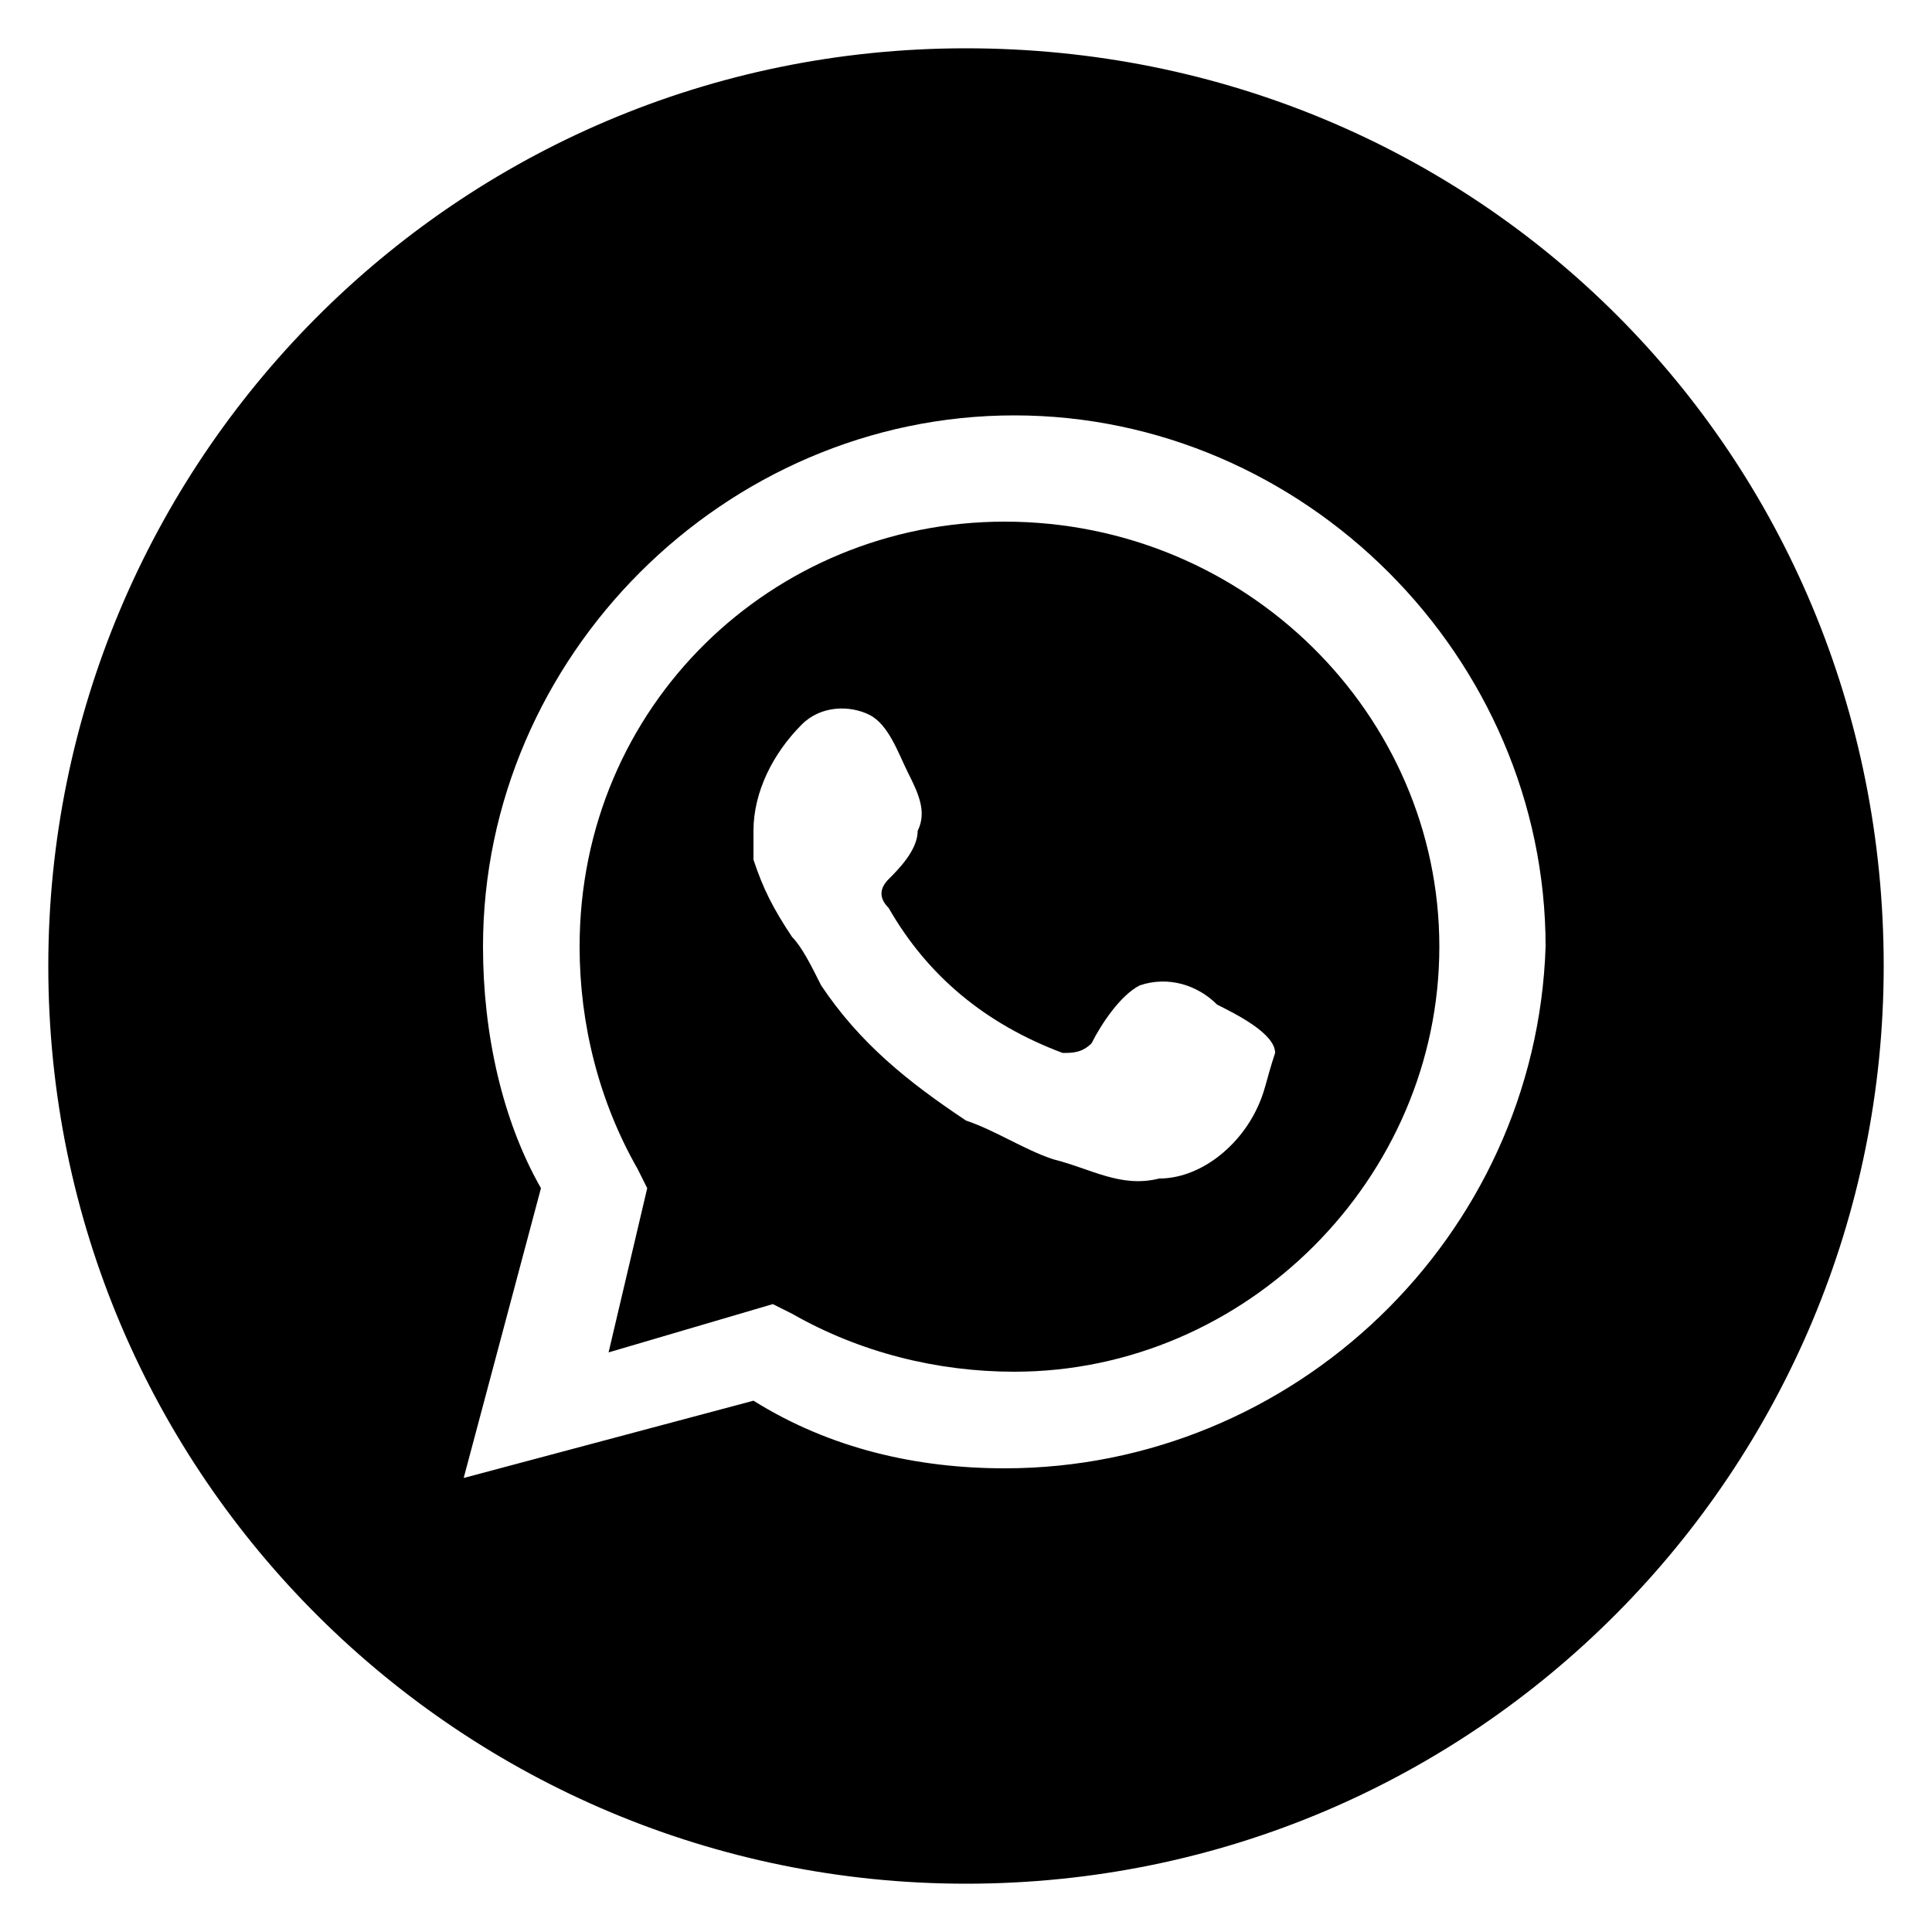 
<svg version="1.1" xmlns="http://www.w3.org/2000/svg" xmlns:xlink="http://www.w3.org/1999/xlink" x="0px" y="0px"
	 viewBox="0 0 20 20" style="enable-background:new 0 0 20 20;" xml:space="preserve">
<g id="ico-whatsapp-cicle" class="st0">
	<g class="st1">
		<path d="M10,0.5c-5.3,0-9.5,4.3-9.5,9.5c0,5.3,4.3,9.5,9.5,9.5c5.3,0,9.5-4.3,9.5-9.5C19.5,4.7,15.3,0.5,10,0.5z M10.4,15.2
			c-0.9,0-1.8-0.2-2.6-0.7l-3,0.8l0.8-3C5.2,11.6,5,10.7,5,9.8c0-3,2.5-5.5,5.5-5.5c3,0,5.5,2.5,5.5,5.5
			C15.9,12.8,13.4,15.2,10.4,15.2z"/>
		<path d="M10.4,5.4C8,5.4,6,7.3,6,9.8c0,0.8,0.2,1.6,0.6,2.3l0.1,0.2l-0.4,1.7L8,13.5l0.2,0.1c0.7,0.4,1.5,0.6,2.3,0.6
			c2.4,0,4.4-2,4.4-4.4S12.9,5.4,10.4,5.4z M13,11.5c-0.2,0.4-0.6,0.7-1,0.7c-0.4,0.1-0.7-0.1-1.1-0.2c-0.3-0.1-0.6-0.3-0.9-0.4
			c-0.6-0.4-1.1-0.8-1.5-1.4C8.4,10,8.3,9.8,8.2,9.7C8,9.4,7.9,9.2,7.8,8.9c0-0.1,0-0.2,0-0.3c0-0.4,0.2-0.8,0.5-1.1
			c0.2-0.2,0.5-0.2,0.7-0.1C9.2,7.5,9.3,7.8,9.4,8c0.1,0.2,0.2,0.4,0.1,0.6c0,0.2-0.2,0.4-0.3,0.5c-0.1,0.1-0.1,0.2,0,0.3
			c0.4,0.7,1,1.2,1.8,1.5c0.1,0,0.2,0,0.3-0.1c0.1-0.2,0.3-0.5,0.5-0.6c0.3-0.1,0.6,0,0.8,0.2c0.2,0.1,0.6,0.3,0.6,0.5
			C13.1,11.2,13.1,11.3,13,11.5z"/>
	</g>
</g>
</svg>
